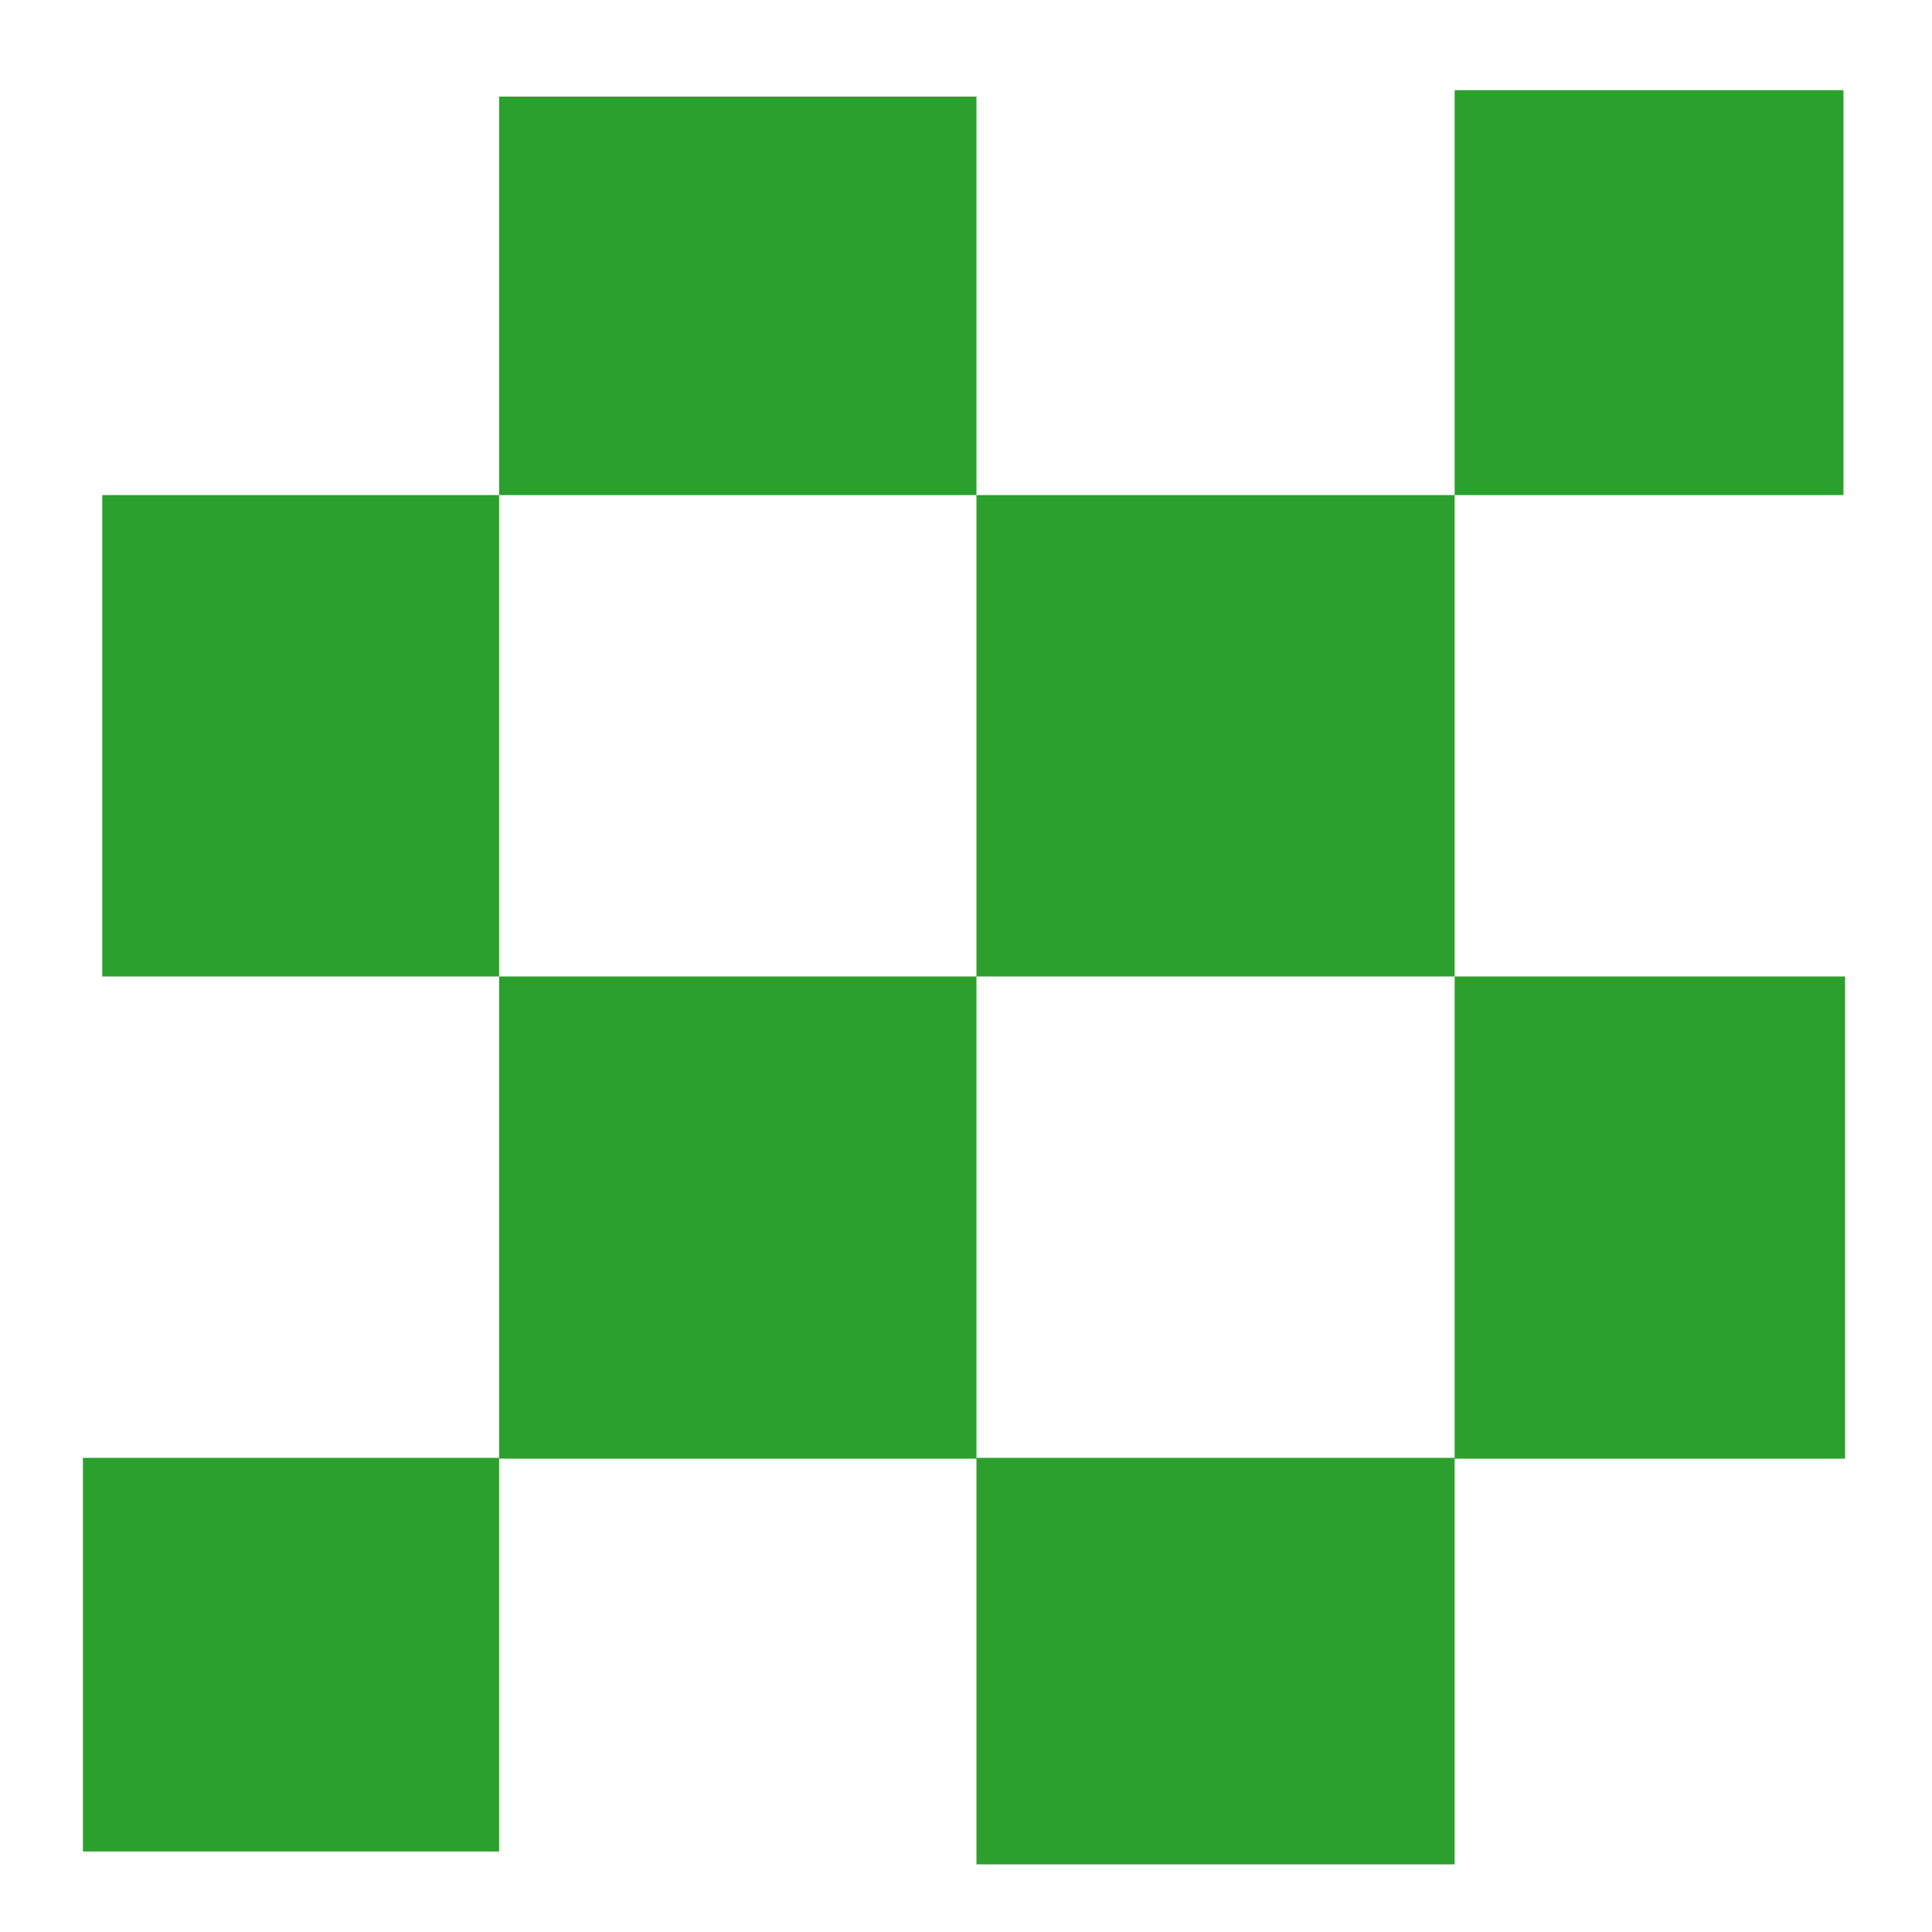 <svg xmlns="http://www.w3.org/2000/svg" width="24" height="24"><path fill="none" paint-order="markers fill stroke" d="M1.19 1.14h21.8v22.02H1.2z"/><path fill="#2ca02c" paint-order="markers fill stroke" d="M1.03 18.11H6.2V23H1.03zm11.1 0h5.94v5.05h-5.94zM6.2 12.13h5.93v5.99H6.2zM1.27 6.15H6.2v5.98H1.27zm10.86 0h5.94v5.98h-5.94zm5.94 5.98h4.85v5.99h-4.85zm0-11.01h4.83v5.03h-4.83zM6.2 1.2h5.93v4.95H6.2z"/></svg>
